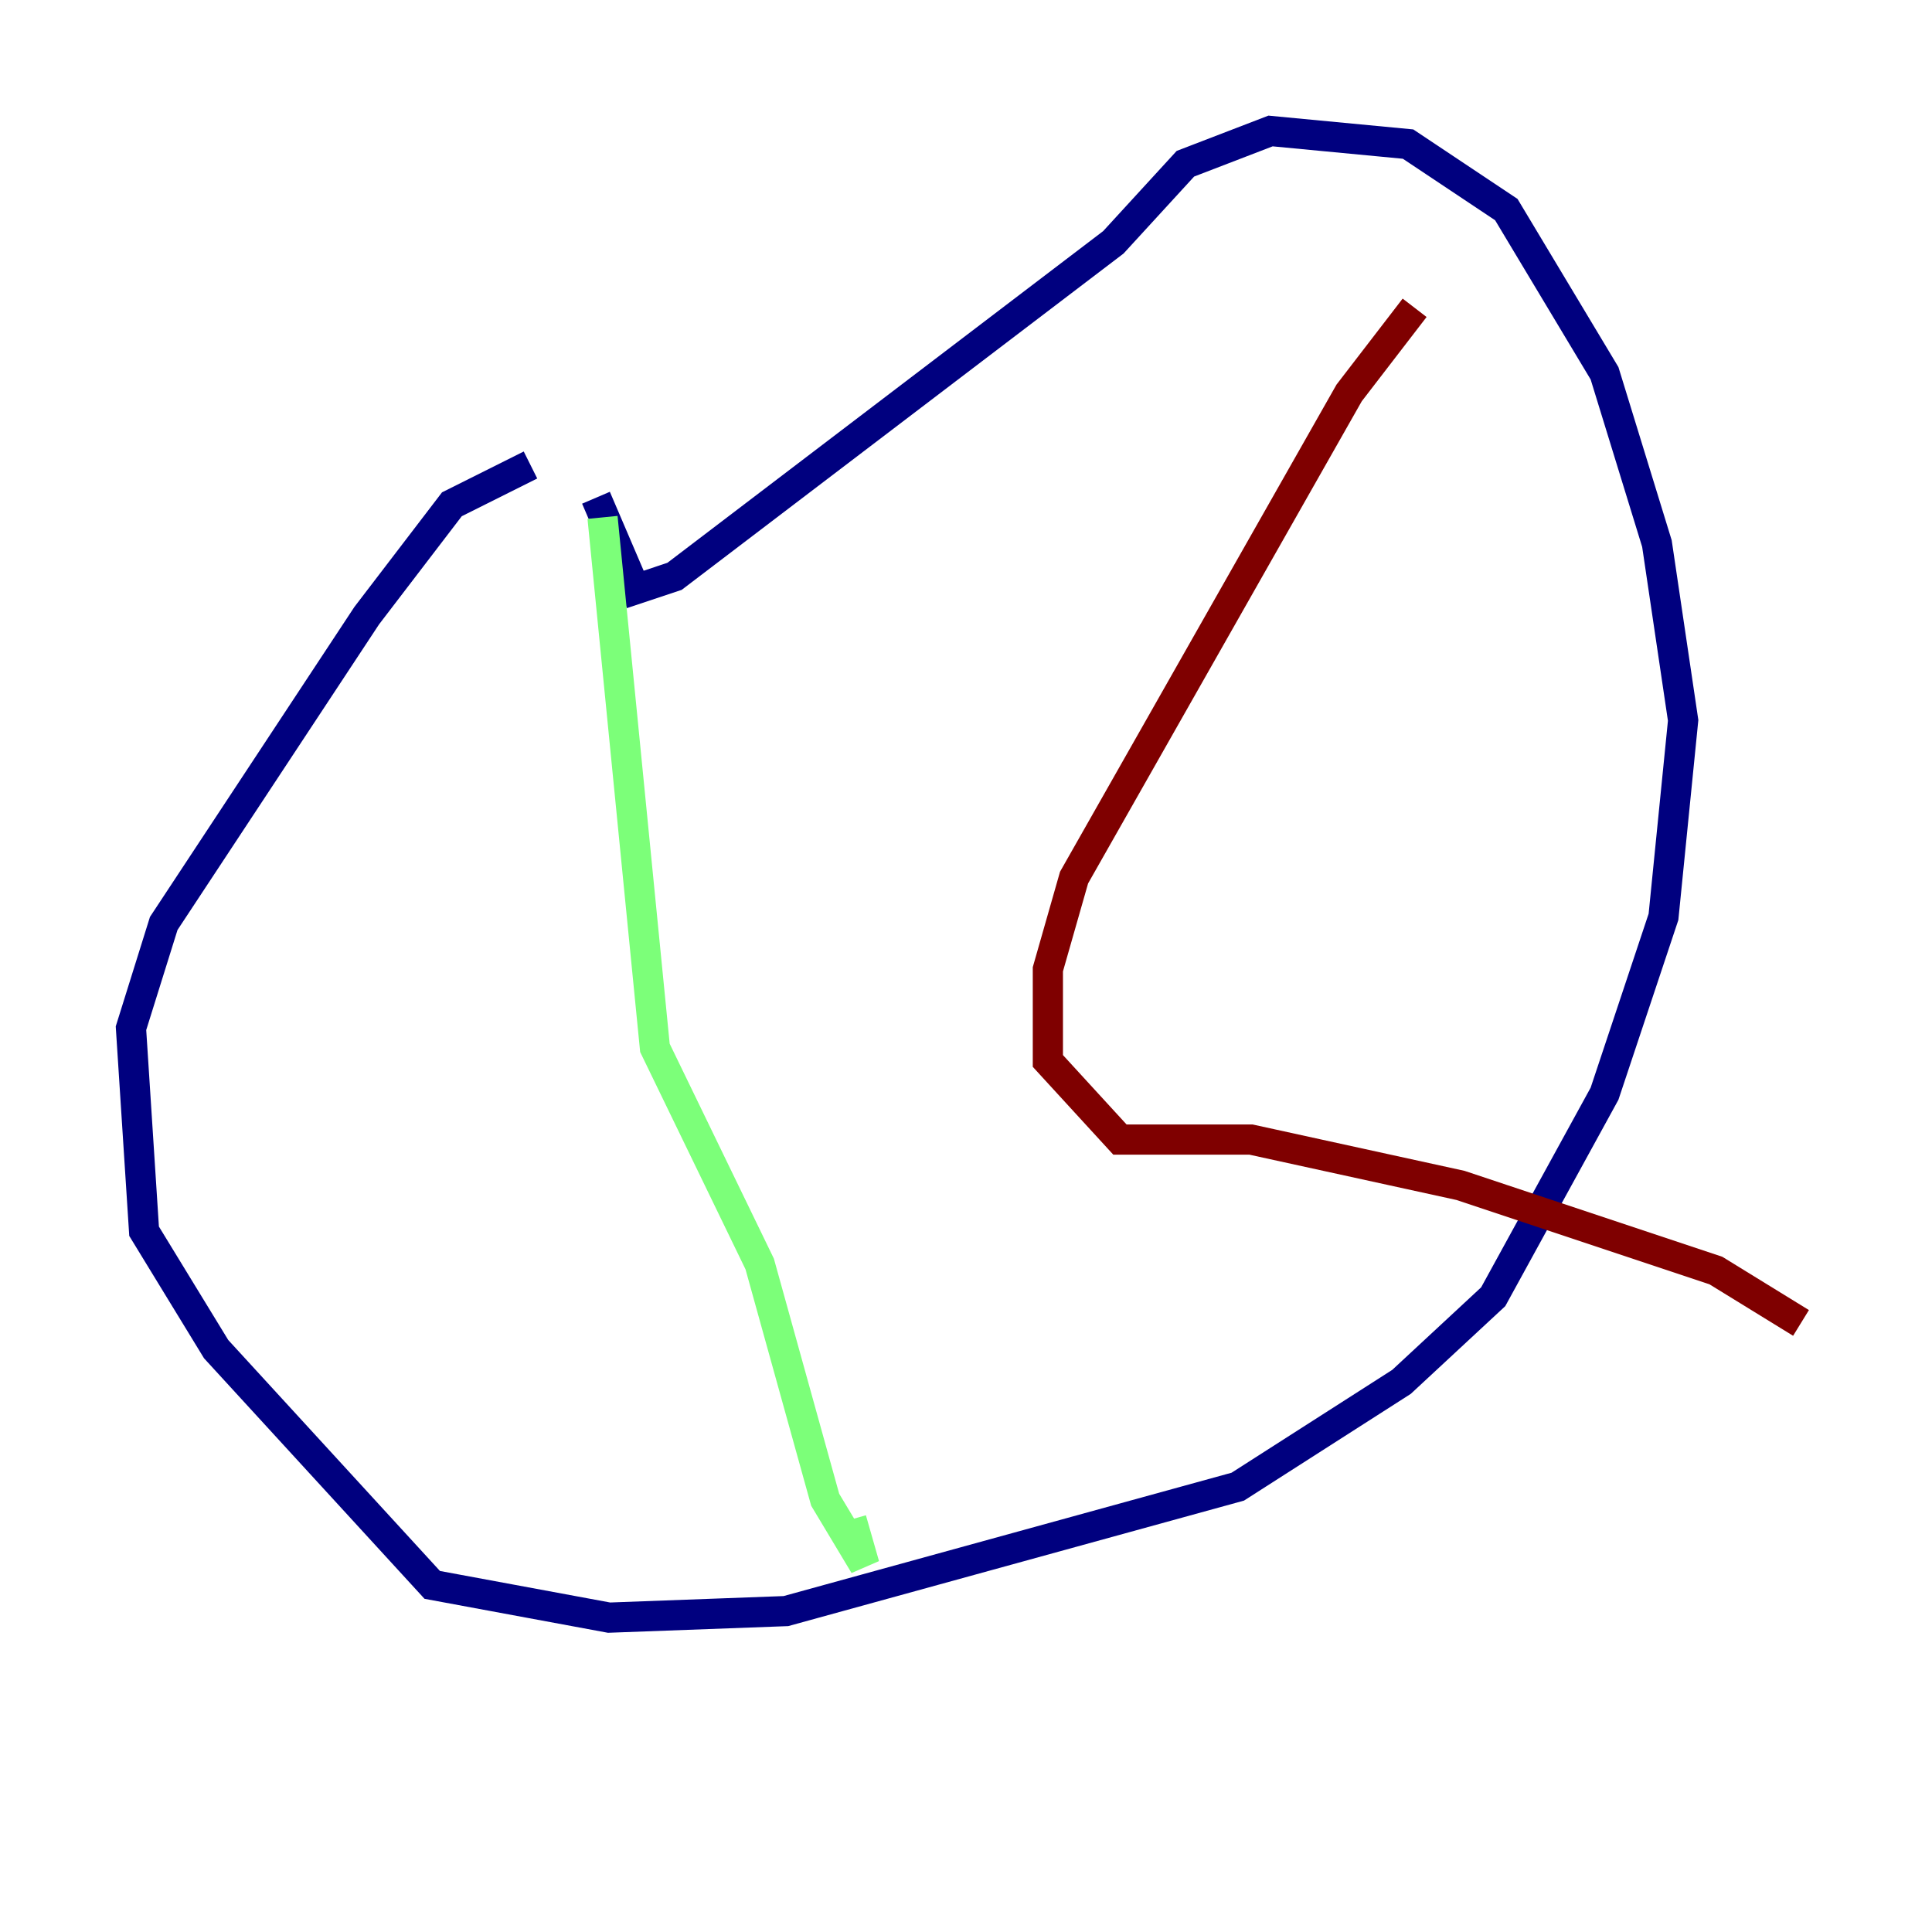 <?xml version="1.0" encoding="utf-8" ?>
<svg baseProfile="tiny" height="128" version="1.2" viewBox="0,0,128,128" width="128" xmlns="http://www.w3.org/2000/svg" xmlns:ev="http://www.w3.org/2001/xml-events" xmlns:xlink="http://www.w3.org/1999/xlink"><defs /><polyline fill="none" points="35.146,30.807 29.939,33.41 24.298,40.786 10.848,61.18 8.678,68.122 9.546,81.573 14.319,89.383 28.637,105.003 40.352,107.173 52.068,106.739 82.007,98.495 92.854,91.552 98.929,85.912 106.305,72.461 110.21,60.746 111.512,47.729 109.776,36.014 106.305,24.732 99.797,13.885 93.288,9.546 84.176,8.678 78.536,10.848 73.763,16.054 44.691,38.183 42.088,39.051 39.485,32.976" stroke="#00007f" stroke-width="2" /><polyline fill="none" points="39.919,34.278 43.39,69.424 50.332,83.742 54.671,99.363 57.275,103.702 56.407,100.664" stroke="#7cff79" stroke-width="2" /><polyline fill="none" points="93.722,20.393 89.383,26.034 71.159,58.142 69.424,64.217 69.424,70.291 74.197,75.498 82.875,75.498 96.759,78.536 113.681,84.176 119.322,87.647" stroke="#7f0000" stroke-width="2" /></svg>